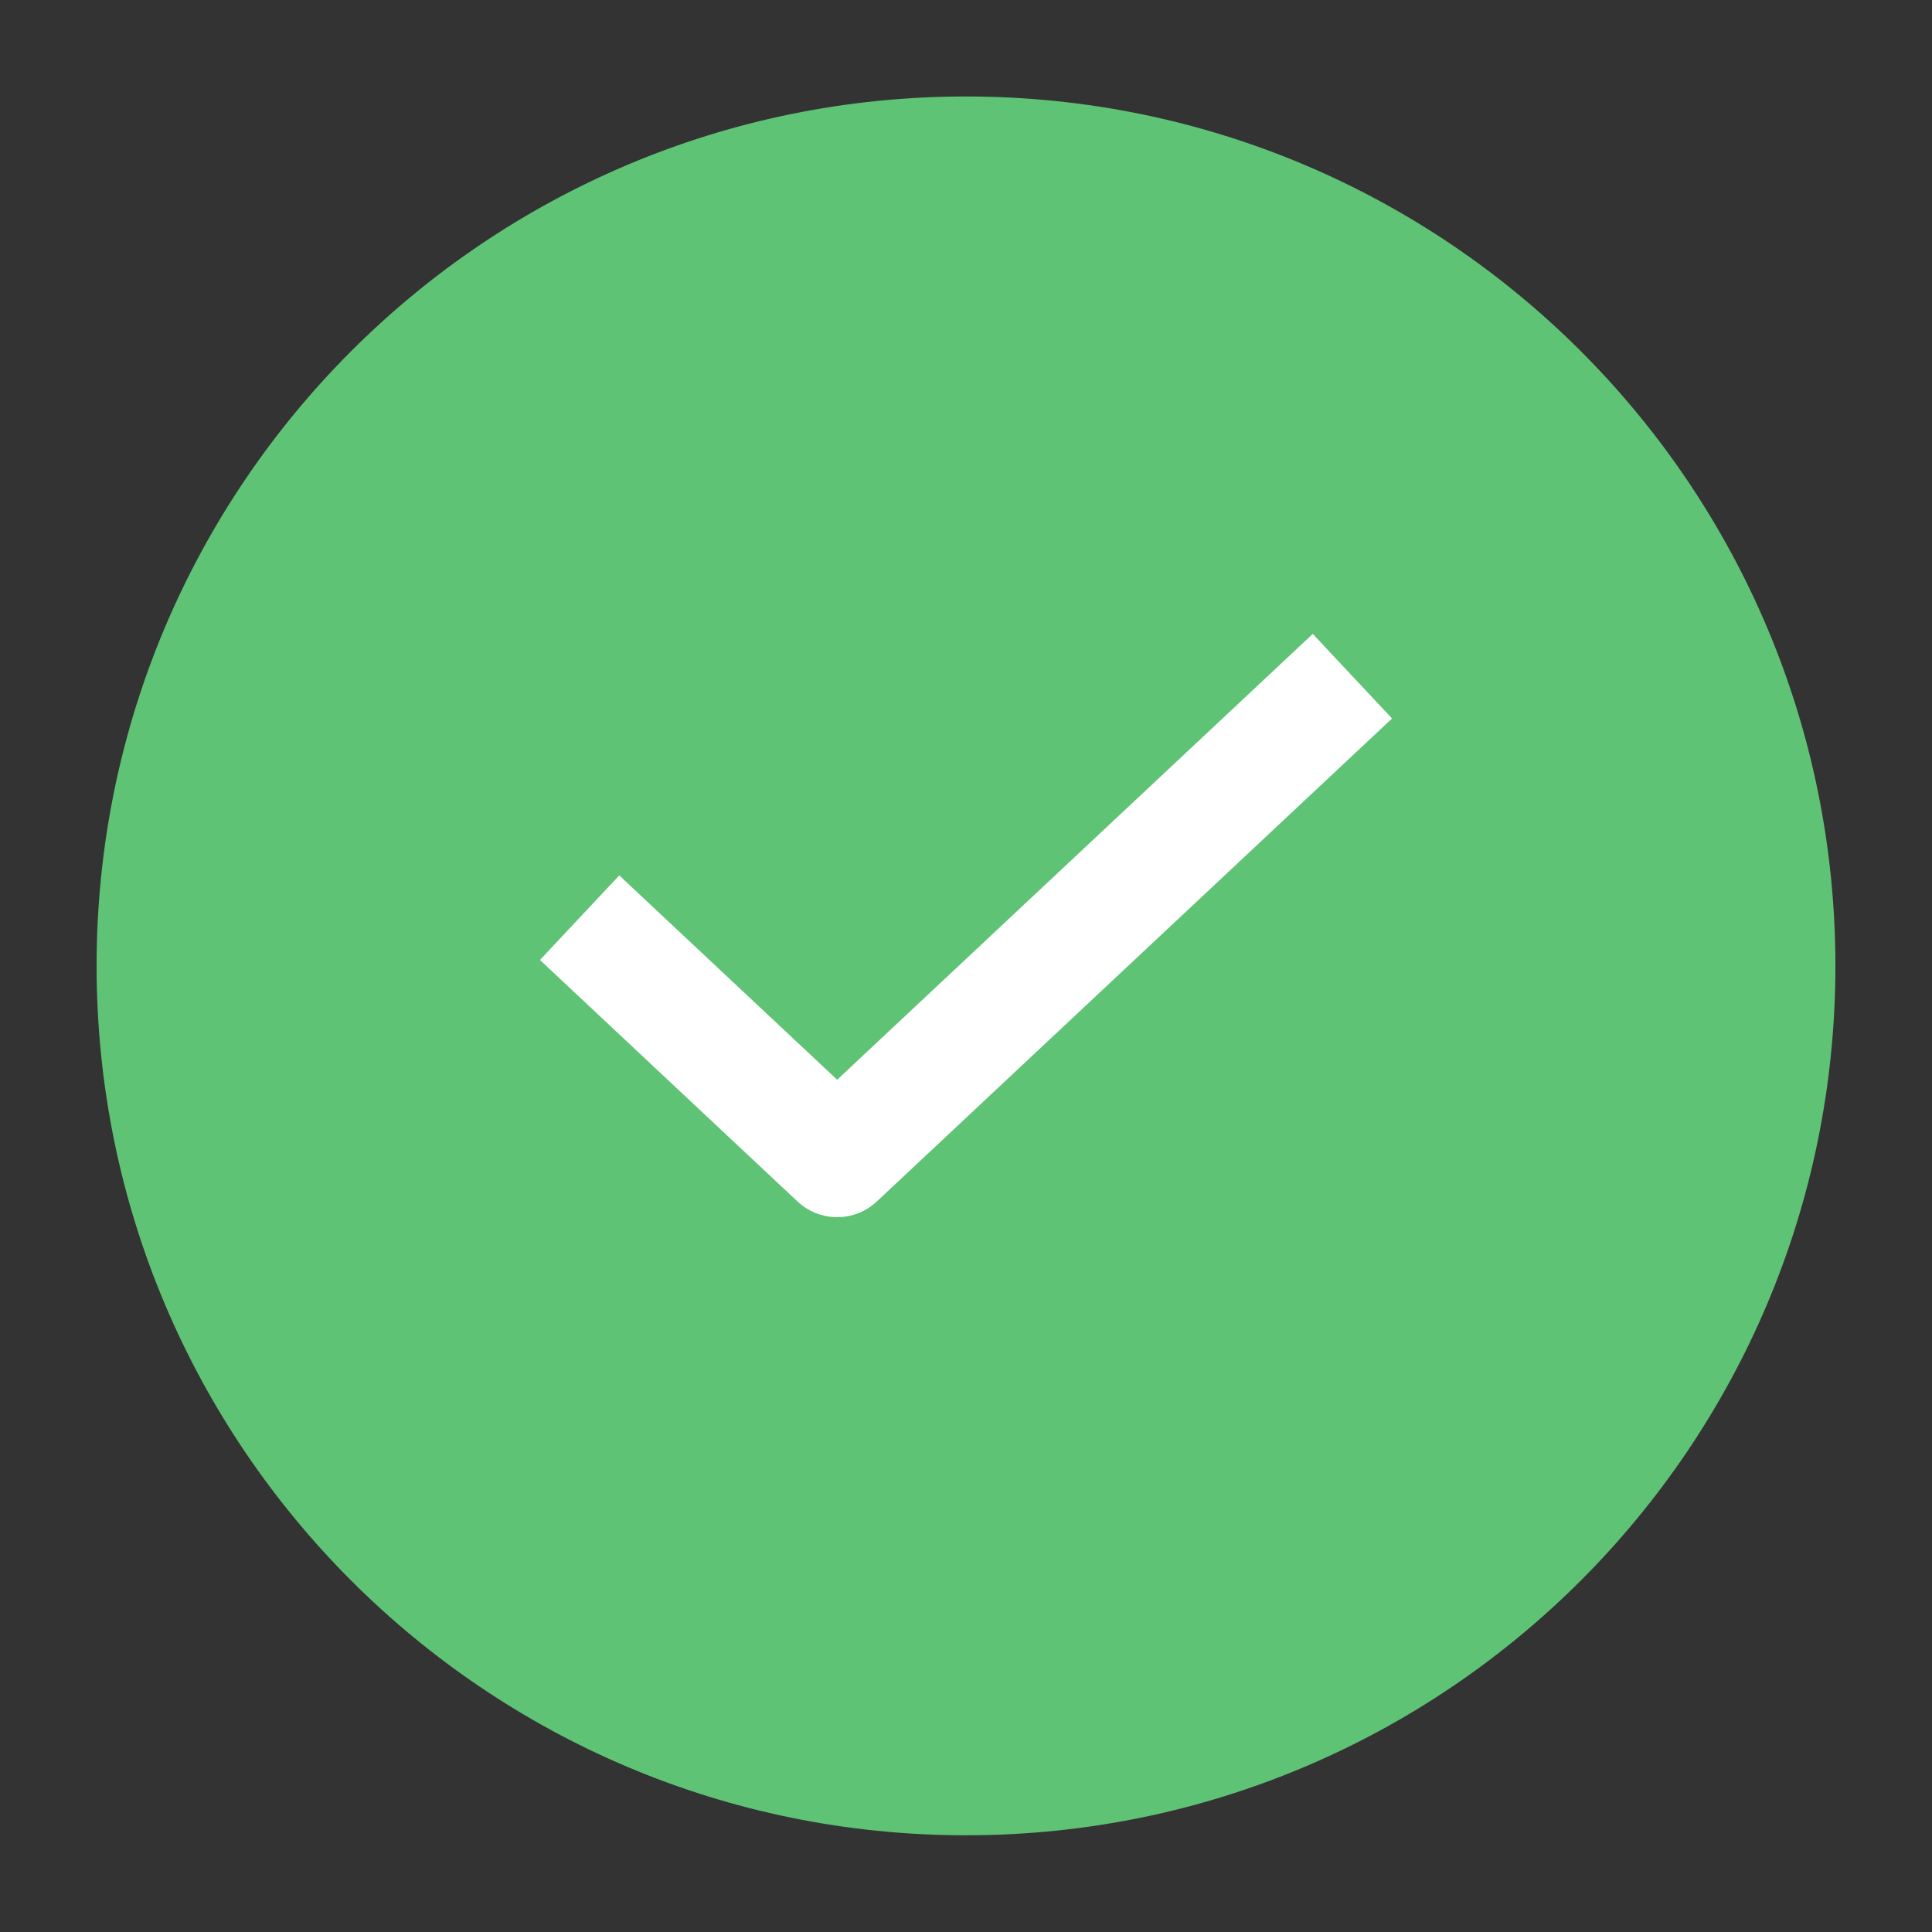 <svg width="16" height="16" viewBox="0 0 16 16" fill="none" xmlns="http://www.w3.org/2000/svg">
<rect x="0" y="0" width="16" height="16" fill="#333333" stroke="none"/>
<path d="M0.8 7.999C0.8 4.022 4.023 0.799 8 0.799C11.976 0.799 15.2 4.022 15.2 7.999C15.2 11.975 11.976 15.199 8 15.199C4.023 15.199 0.8 11.975 0.8 7.999Z" fill="#5FC375"/>
<path d="M4.8 7.6L6.933 9.6L11.2 5.6" stroke="white" stroke-width="0.96" stroke-linejoin="round"/>
</svg>
